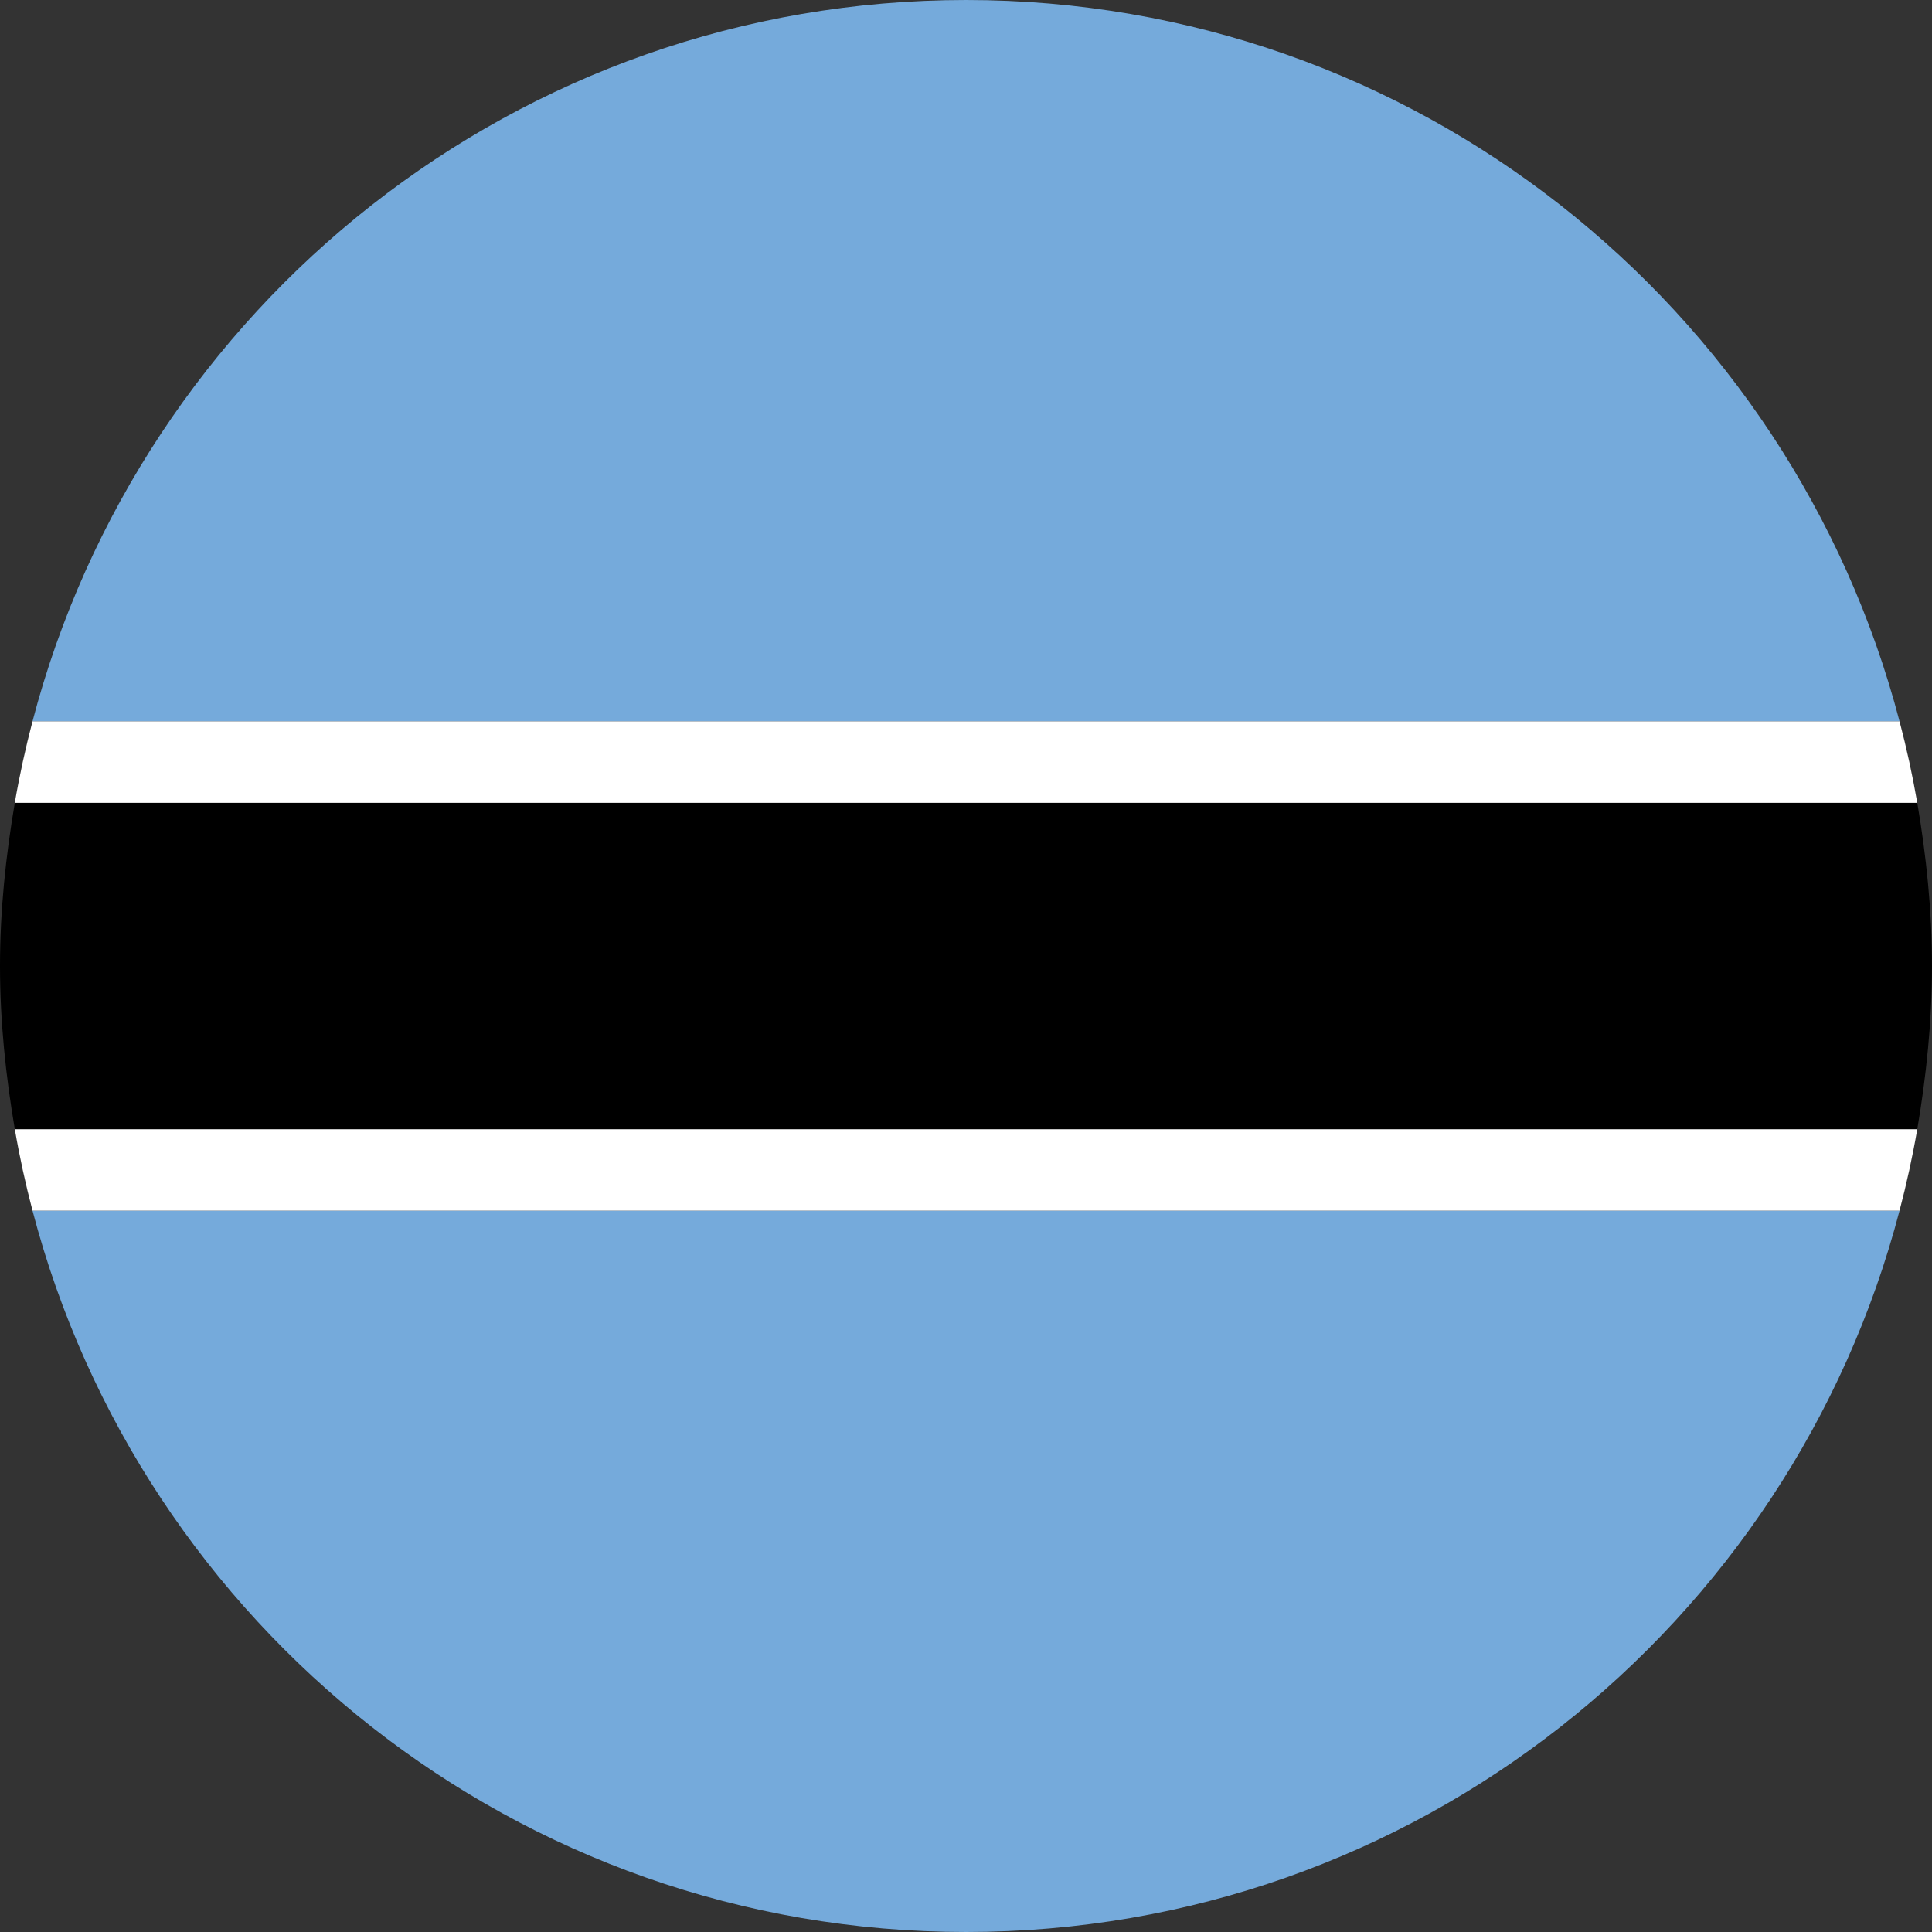 <?xml version="1.0" encoding="utf-8"?>
<!-- Generator: Adobe Illustrator 21.1.0, SVG Export Plug-In . SVG Version: 6.00 Build 0)  -->
<svg version="1.1" id="Layer_1" xmlns="http://www.w3.org/2000/svg" xmlns:xlink="http://www.w3.org/1999/xlink" x="0px" y="0px"
	 viewBox="0 0 60 60" style="enable-background:new 0 0 60 60;" xml:space="preserve">
<rect x="0" y="0" width="60" height="60" fill="#333333" stroke="none"/>
<style type="text/css">
	.st0{fill:#75AADB;}
	.st1{fill:#FFFFFF;}
</style>
<g>
	<g>
		<path class="st0" d="M30.003,60c13.938,0,25.62-9.519,28.989-22.402H1.01C4.378,50.481,16.065,60,30.003,60z"/>
		<path class="st0" d="M30.003,0C16.065,0,4.378,9.519,1.01,22.401h57.982C55.623,9.519,43.941,0,30.003,0z"/>
		<path class="st1" d="M1.01,37.598h57.982c0.218-0.831,0.403-1.673,0.551-2.531H0.46
			C0.607,35.925,0.792,36.767,1.01,37.598z"/>
		<path class="st1" d="M59.543,24.934c-0.148-0.859-0.332-1.702-0.551-2.533H1.01c-0.218,0.831-0.403,1.674-0.551,2.533
			H59.543z"/>
		<path d="M0,30c0,1.731,0.179,3.416,0.46,5.067H59.543C59.823,33.416,60,31.731,60,30
			c0-1.731-0.177-3.418-0.457-5.066H0.46C0.179,26.582,0,28.269,0,30z"/>
	</g>
</g>
</svg>
